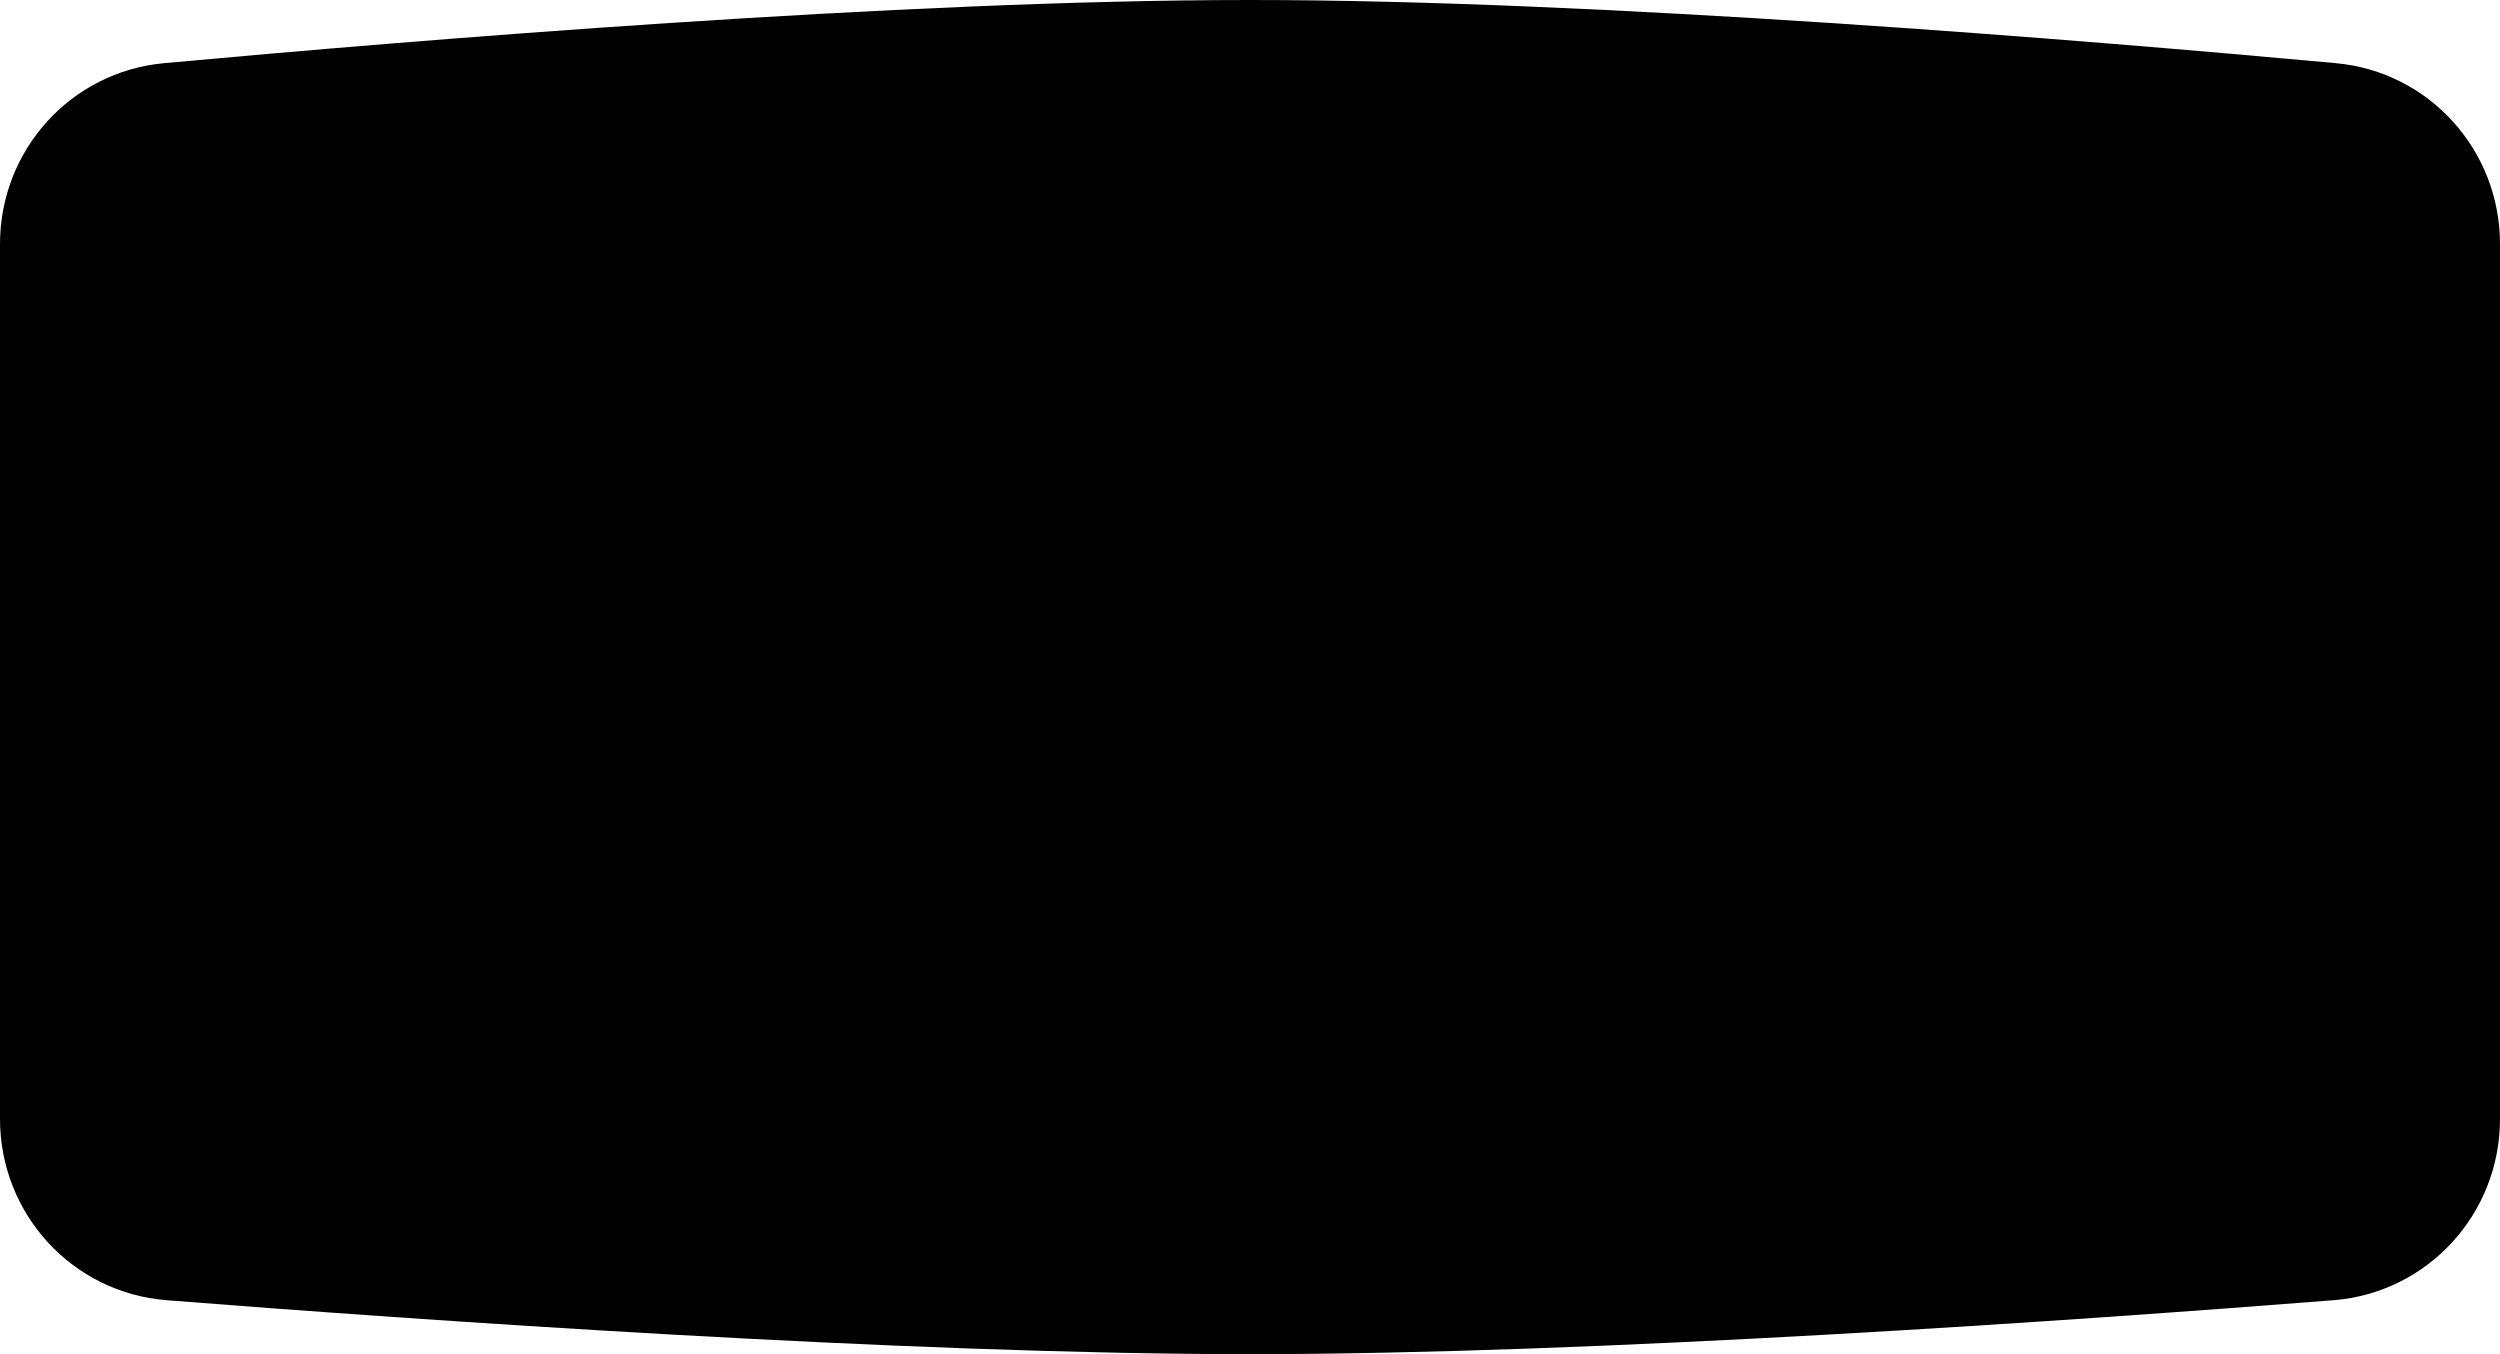 <svg fill="none" height="260" viewBox="0 0 480 260" width="480" xmlns="http://www.w3.org/2000/svg"><path d="m0 46.855c0-18.006 13.57-33.079 31.501-34.726 48.178-4.427 141.606-12.129 208.499-12.129s160.321 7.702 208.499 12.129c17.931 1.648 31.501 16.72 31.501 34.726v167.985c0 18.205-13.851 33.376-32 34.803-48.328 3.8-141.362 10.357-208 10.357s-159.672-6.557-208-10.357c-18.149-1.427-32-16.598-32-34.803z" fill="#000"/></svg>